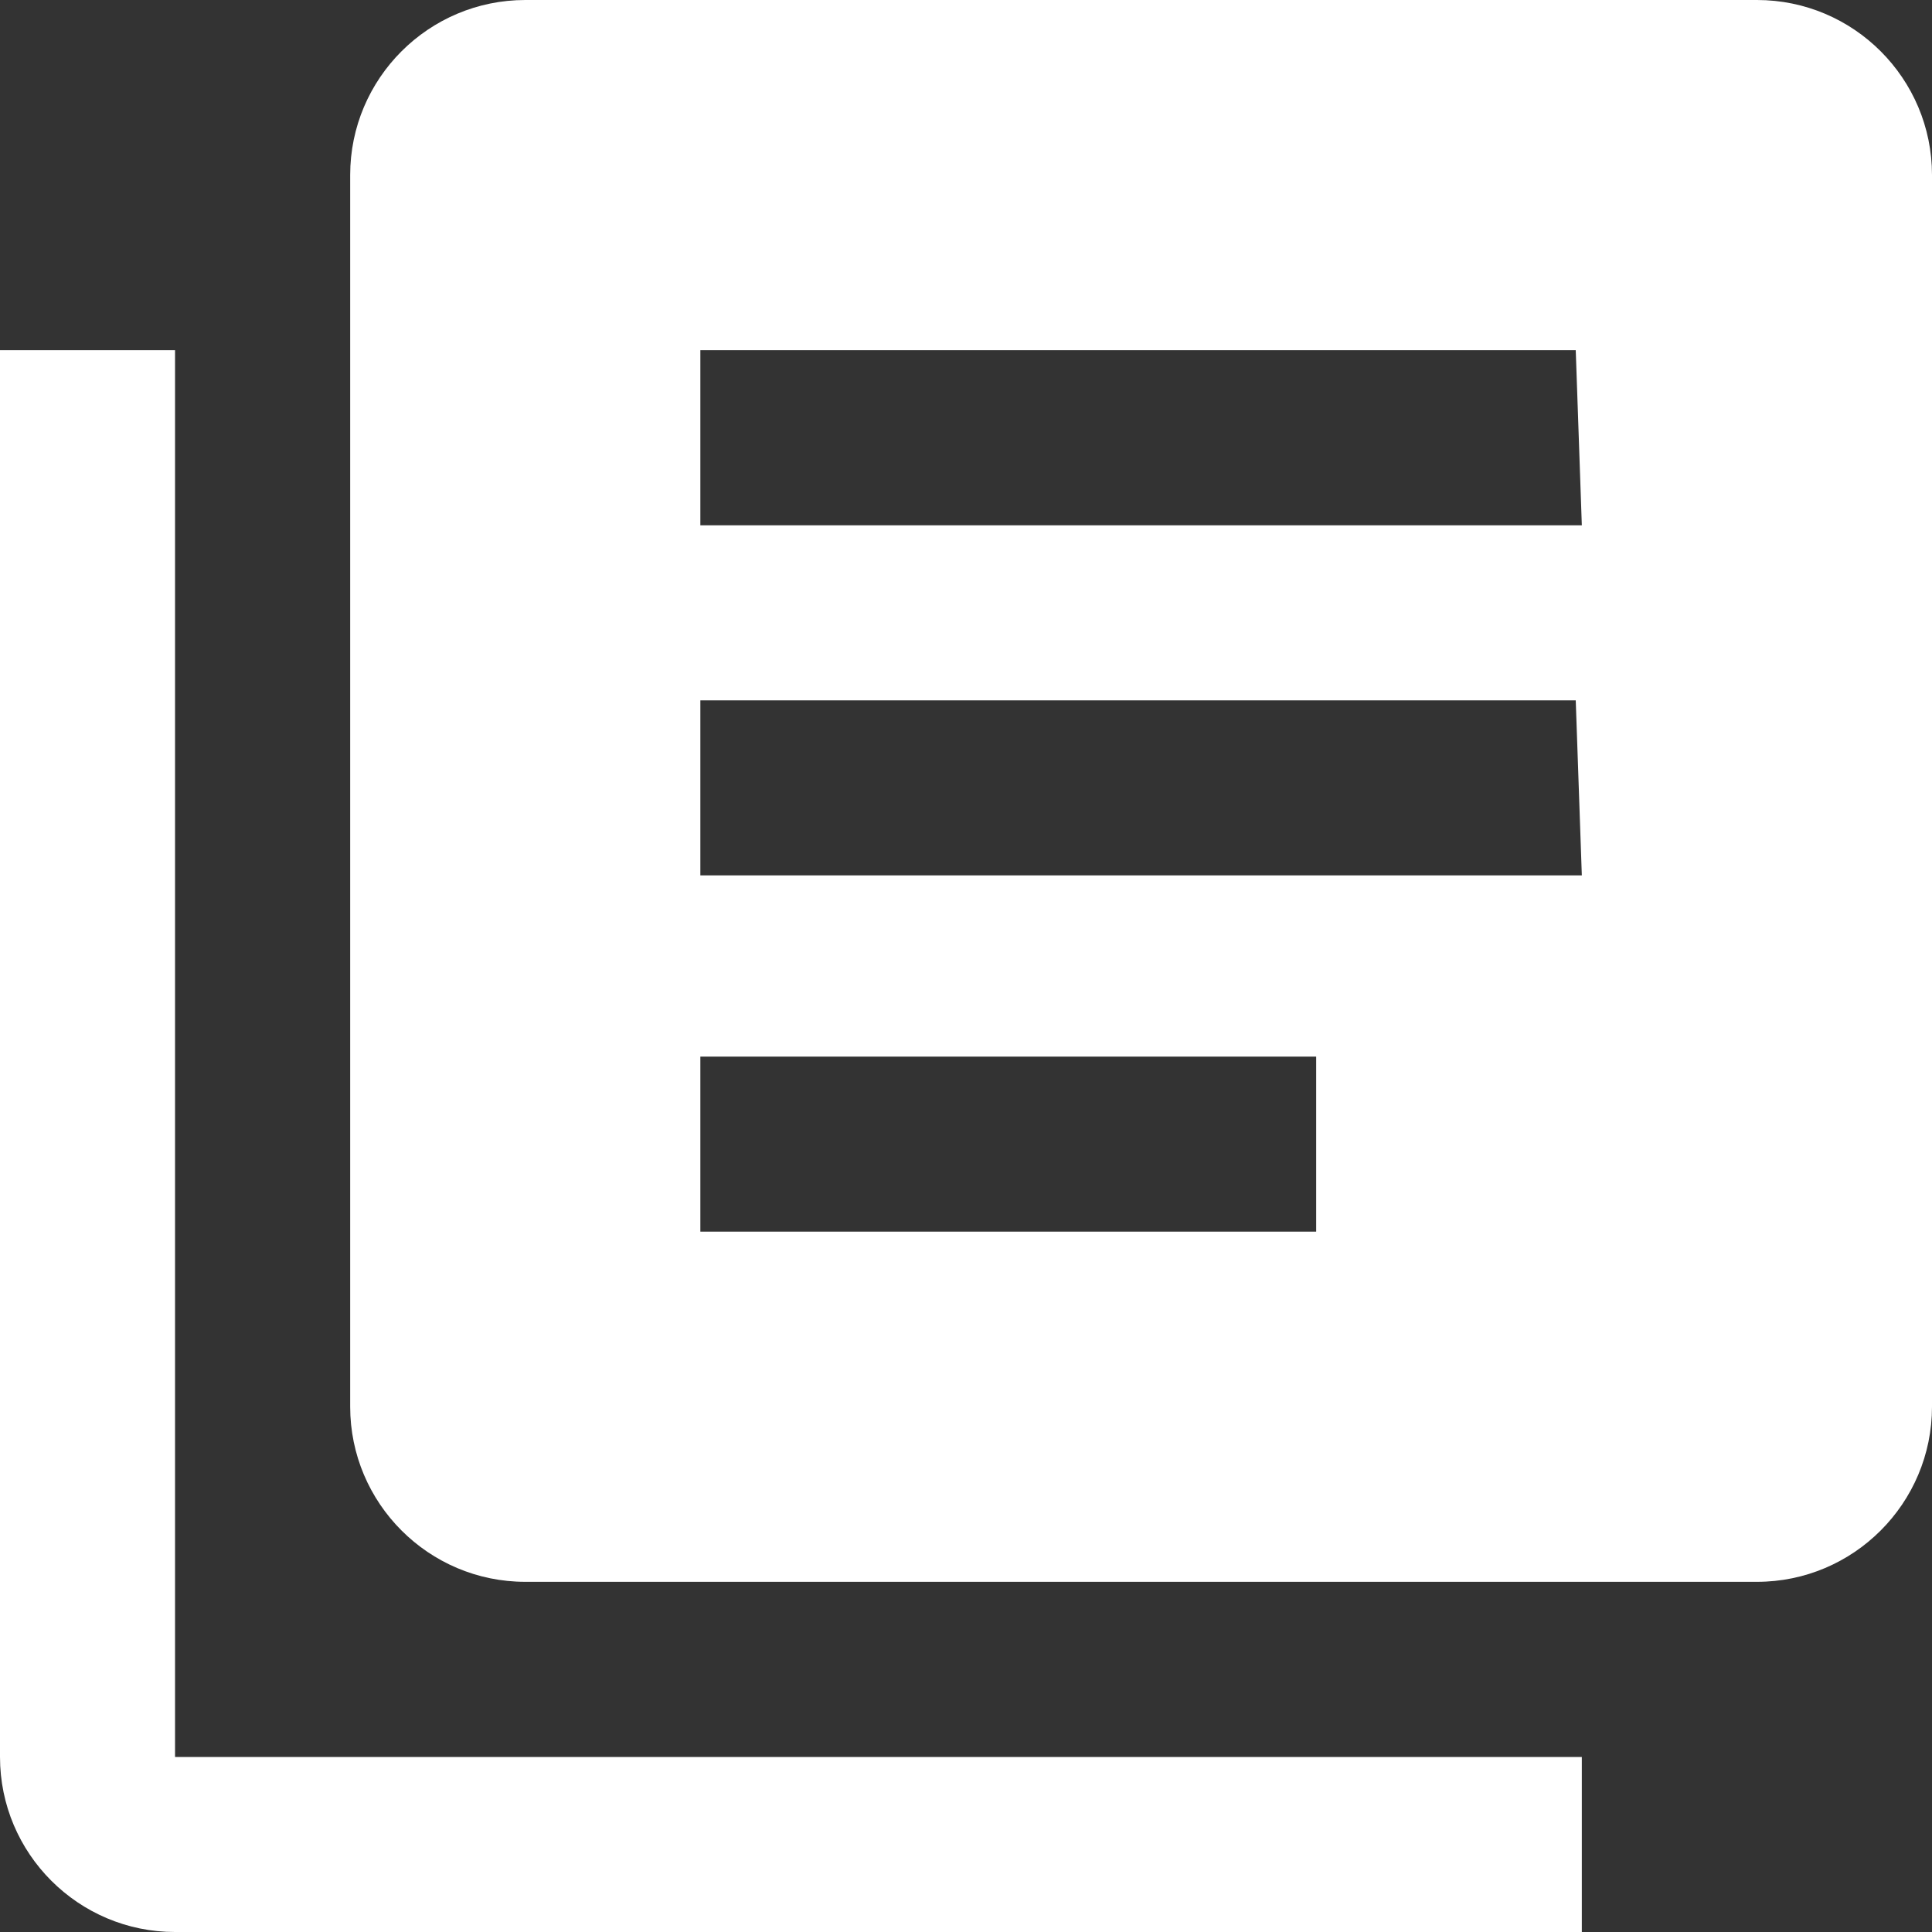 <svg width="20" height="20" viewBox="0 0 20 20" fill="none" xmlns="http://www.w3.org/2000/svg">
<rect x="0" y="0" width="20" height="20" fill="#333333" stroke="none"/>
<path d="M13.625 12.75H7.25V10.938H13.625V12.75ZM16.375 9.062H7.25V7.25H16.312L16.375 9.062ZM16.375 5.438H7.25V3.625H16.312L16.375 5.438ZM18.188 0H5.438C4.438 0 3.625 0.812 3.625 1.812V14.562C3.625 15.562 4.438 16.375 5.438 16.375H18.188C19.188 16.375 20 15.562 20 14.562V1.812C20 0.812 19.188 0 18.188 0ZM1.812 3.625V18.188H16.375V20H1.812C0.812 20 0 19.188 0 18.188V3.625H1.812Z" fill="white"/>
</svg>

